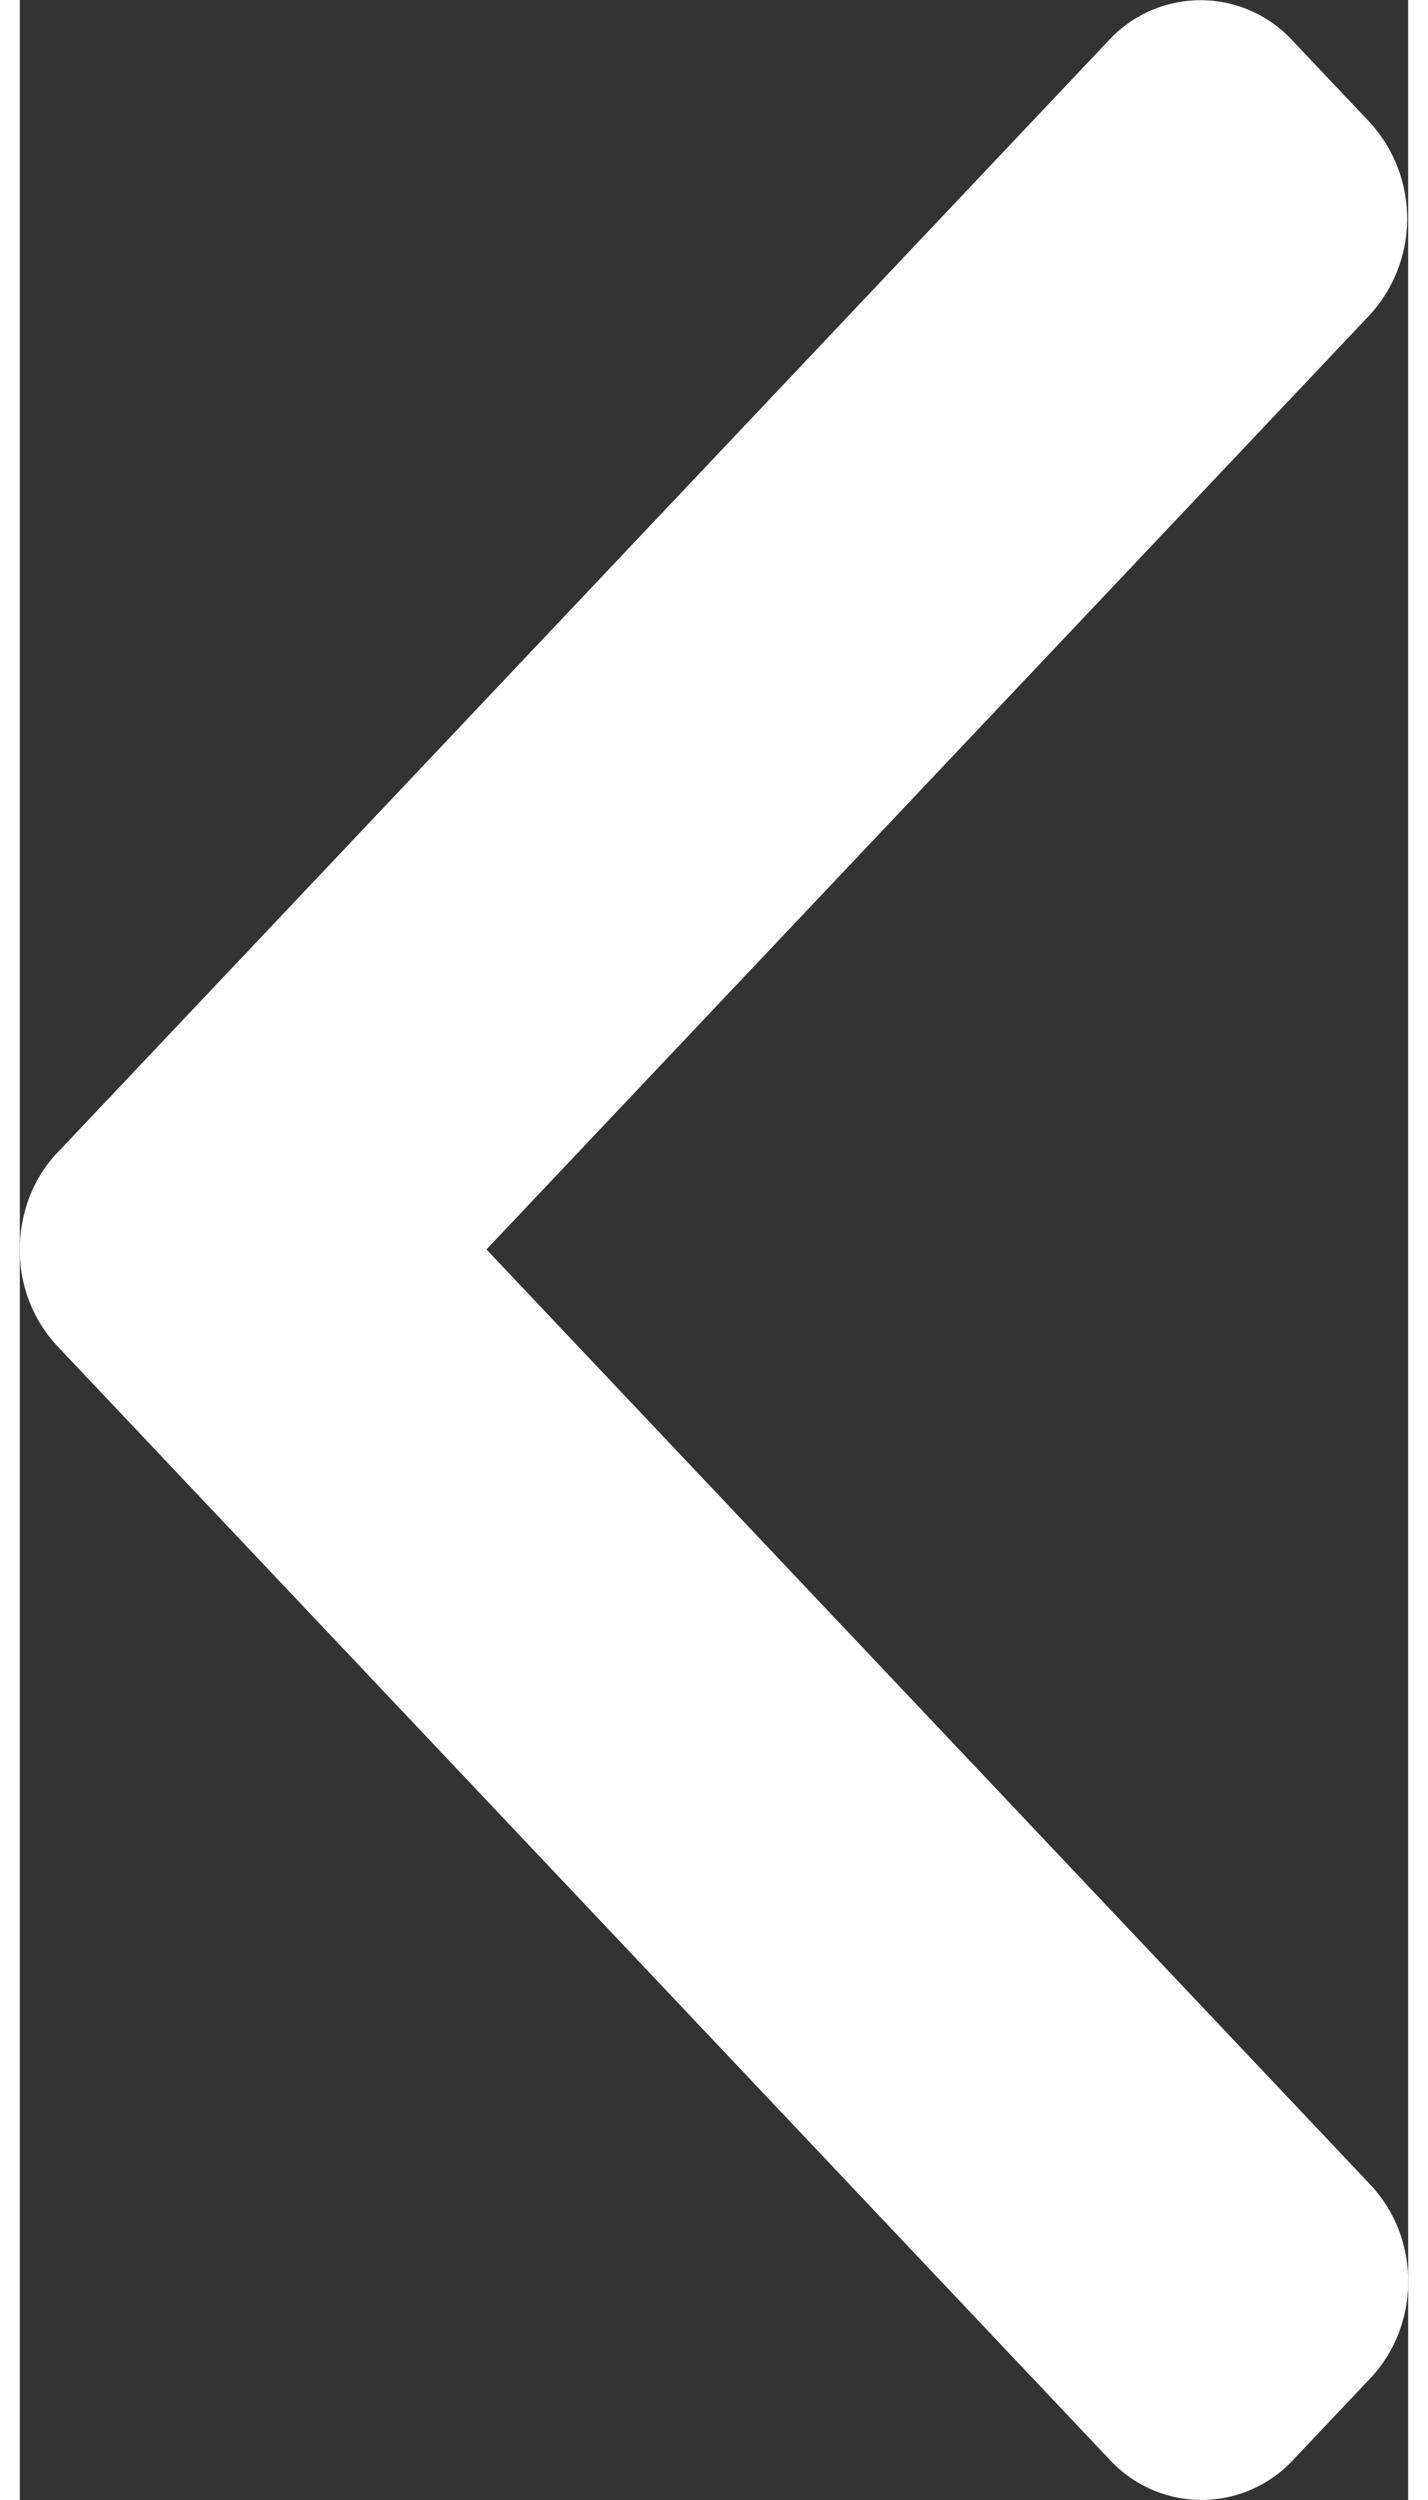 <svg width="8" height="14" viewBox="0 0 10 18" xmlns="http://www.w3.org/2000/svg">
    <rect x="0" y="0" width="10" height="18" fill="#333333" stroke="none"/>
    <path d="M.272 8.298 7.846.288a.9.9 0 0 1 1.317 0l.558.59a1.027 1.027 0 0 1 0 1.392l-6.36 6.726 6.367 6.734c.175.186.272.433.272.696 0 .264-.097.511-.272.697l-.558.59a.9.9 0 0 1-1.317 0L.272 9.694A1.008 1.008 0 0 1 0 8.997c0-.265.096-.514.272-.7z" fill="#fff" fill-rule="nonzero"/>
</svg>
